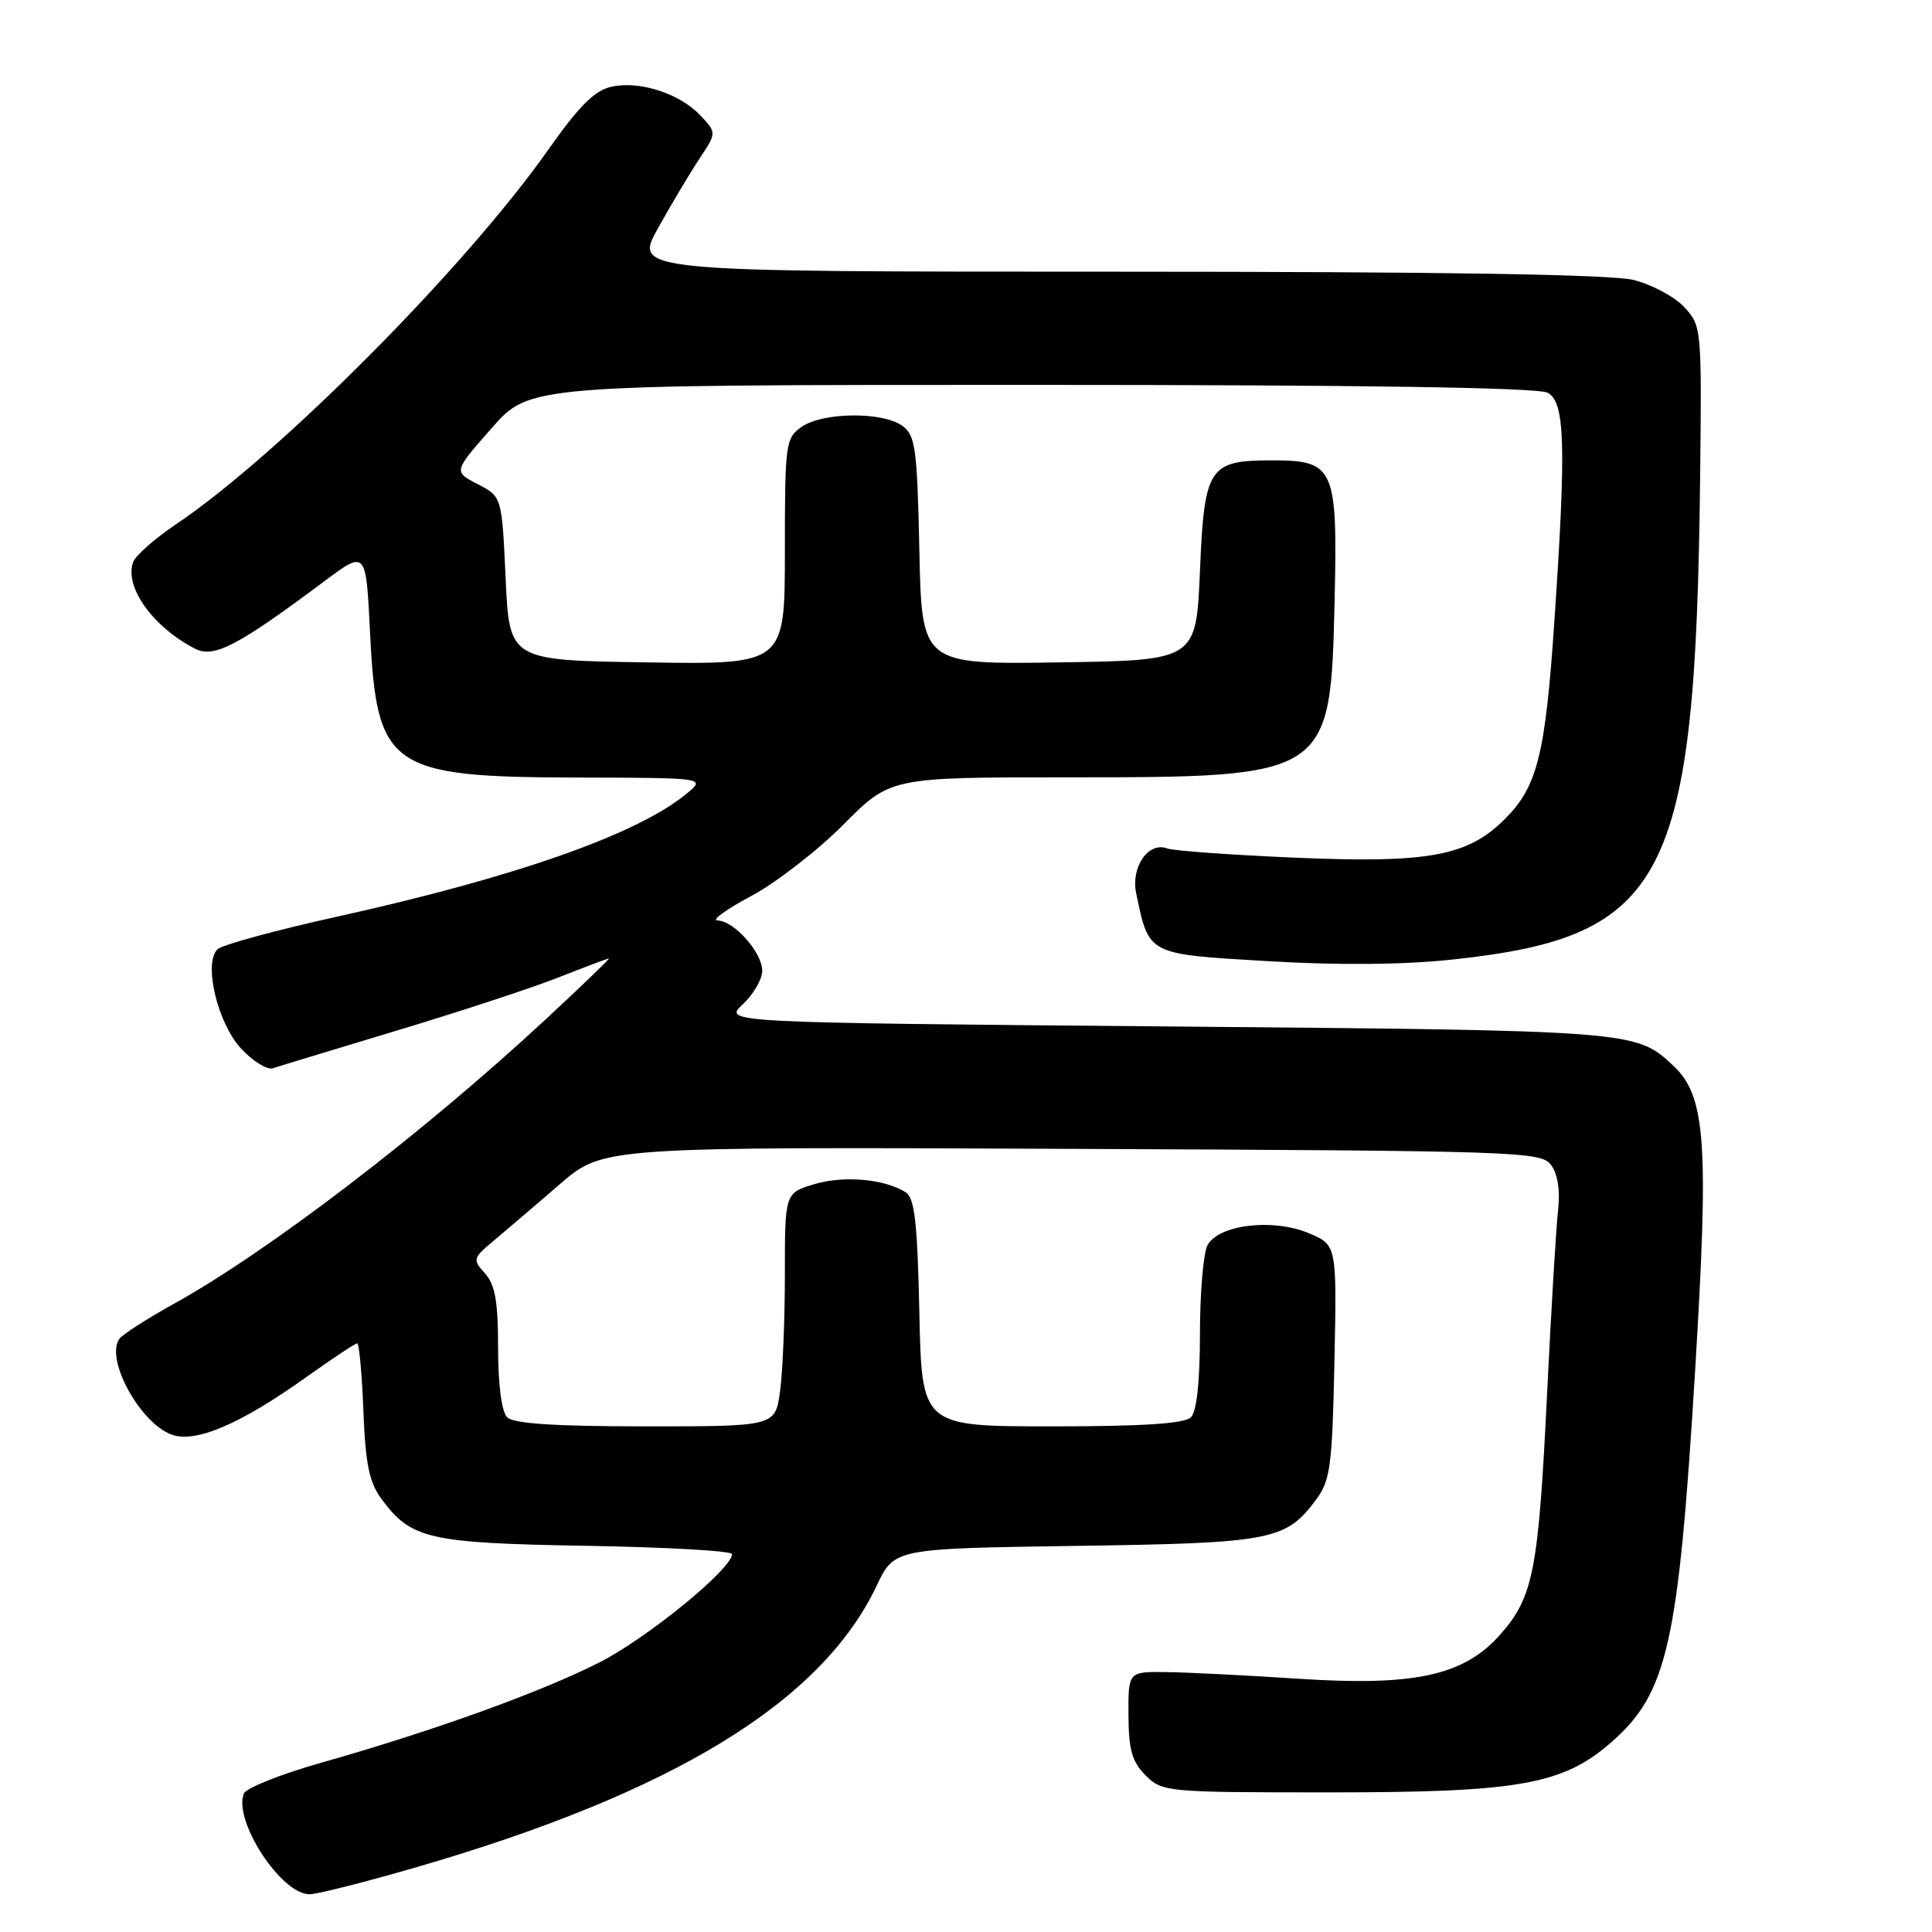 <?xml version="1.0" encoding="UTF-8" standalone="no"?>
<!DOCTYPE svg PUBLIC "-//W3C//DTD SVG 1.1//EN" "http://www.w3.org/Graphics/SVG/1.1/DTD/svg11.dtd" >
<svg xmlns="http://www.w3.org/2000/svg" xmlns:xlink="http://www.w3.org/1999/xlink" version="1.1" viewBox="0 0 256 256">
 <g >
 <path fill="currentColor"
d=" M 55.16 247.42 C 89.23 237.53 108.86 225.52 116.17 210.10 C 118.50 205.19 118.50 205.19 142.50 204.84 C 168.57 204.47 170.38 204.12 174.41 198.68 C 176.28 196.16 176.53 194.22 176.82 180.41 C 177.14 164.96 177.14 164.96 173.39 163.39 C 168.65 161.41 161.46 162.27 160.00 165.00 C 159.45 166.03 159.00 171.31 159.00 176.73 C 159.00 183.07 158.57 187.03 157.80 187.80 C 156.96 188.64 151.44 189.00 139.37 189.00 C 122.14 189.00 122.14 189.00 121.82 173.96 C 121.56 161.93 121.20 158.73 120.00 157.98 C 117.20 156.21 111.82 155.74 107.90 156.91 C 104.00 158.08 104.00 158.08 104.00 168.90 C 104.00 174.85 103.71 181.81 103.36 184.36 C 102.73 189.00 102.73 189.00 85.56 189.00 C 73.55 189.00 68.04 188.64 67.20 187.80 C 66.47 187.07 66.00 183.50 66.00 178.63 C 66.00 172.46 65.61 170.22 64.26 168.73 C 62.59 166.89 62.64 166.71 65.51 164.32 C 67.15 162.95 71.07 159.61 74.21 156.89 C 79.92 151.96 79.92 151.96 142.04 152.23 C 201.62 152.49 204.22 152.58 205.54 154.39 C 206.42 155.58 206.75 157.79 206.45 160.39 C 206.19 162.65 205.53 173.72 204.98 185.00 C 203.85 208.08 203.17 211.60 198.84 216.53 C 194.02 222.02 187.50 223.46 172.03 222.44 C 165.14 221.99 157.25 221.59 154.50 221.56 C 149.50 221.50 149.50 221.50 149.53 227.25 C 149.55 231.86 150.00 233.44 151.80 235.25 C 154.00 237.45 154.56 237.50 176.28 237.50 C 201.32 237.50 207.13 236.46 213.55 230.82 C 220.94 224.33 222.40 217.86 224.60 181.80 C 226.46 151.33 226.03 145.25 221.71 141.20 C 216.75 136.56 216.65 136.55 154.67 136.01 C 95.84 135.50 95.84 135.50 98.42 133.08 C 99.84 131.74 101.00 129.75 101.00 128.64 C 101.00 126.21 97.27 122.01 95.08 121.97 C 94.21 121.96 96.20 120.51 99.50 118.75 C 102.80 116.99 108.31 112.73 111.74 109.28 C 117.98 103.00 117.98 103.00 141.47 103.00 C 176.19 103.00 176.30 102.93 176.84 79.68 C 177.25 61.93 176.84 61.00 168.54 61.00 C 160.16 61.00 159.58 61.88 159.00 75.67 C 158.50 87.50 158.50 87.50 140.32 87.77 C 122.14 88.04 122.14 88.04 121.82 72.94 C 121.53 59.35 121.30 57.69 119.56 56.42 C 116.97 54.53 109.00 54.61 106.22 56.56 C 104.09 58.05 104.00 58.75 104.00 73.08 C 104.00 88.05 104.00 88.05 85.75 87.77 C 67.50 87.50 67.50 87.50 67.00 76.65 C 66.50 65.80 66.50 65.80 63.29 64.15 C 60.08 62.49 60.08 62.49 65.13 56.75 C 70.17 51.00 70.17 51.00 136.65 51.00 C 180.56 51.00 203.79 51.35 205.07 52.04 C 207.38 53.27 207.55 58.99 205.95 82.50 C 204.76 100.03 203.70 104.23 199.42 108.51 C 194.48 113.46 189.29 114.41 171.48 113.64 C 163.02 113.28 155.47 112.73 154.68 112.43 C 152.18 111.47 149.82 114.87 150.55 118.37 C 152.27 126.57 151.95 126.41 168.01 127.36 C 177.43 127.92 186.00 127.84 192.50 127.14 C 220.81 124.11 224.66 116.66 225.27 63.64 C 225.50 43.44 225.47 43.16 223.17 40.69 C 221.89 39.32 218.87 37.70 216.47 37.10 C 213.53 36.36 191.26 36.00 148.05 36.00 C 83.98 36.00 83.98 36.00 87.18 30.25 C 88.94 27.09 91.41 22.95 92.67 21.04 C 94.96 17.59 94.96 17.59 92.83 15.32 C 90.08 12.39 84.78 10.67 81.03 11.49 C 78.79 11.98 76.74 14.03 72.66 19.82 C 61.65 35.46 37.00 60.26 23.28 69.50 C 20.52 71.36 17.99 73.58 17.66 74.45 C 16.41 77.69 20.21 83.05 25.81 85.94 C 28.34 87.25 31.45 85.63 43.00 77.00 C 48.50 72.89 48.50 72.89 49.03 83.79 C 49.92 101.83 51.57 102.98 76.72 103.03 C 93.50 103.07 93.50 103.07 91.01 105.14 C 84.54 110.52 68.35 116.22 44.68 121.46 C 36.53 123.26 29.39 125.21 28.81 125.79 C 26.93 127.67 28.84 135.61 31.96 138.96 C 33.53 140.64 35.42 141.80 36.16 141.55 C 36.90 141.30 44.25 139.07 52.50 136.58 C 60.75 134.10 70.40 130.93 73.94 129.54 C 77.48 128.14 80.52 127.00 80.69 127.00 C 80.85 127.00 77.12 130.60 72.39 134.99 C 56.19 150.04 35.58 165.81 23.08 172.74 C 19.46 174.74 16.18 176.86 15.79 177.43 C 13.96 180.15 18.52 188.49 22.70 190.08 C 25.85 191.27 31.79 188.75 40.55 182.50 C 44.02 180.03 47.07 178.00 47.33 178.00 C 47.59 178.00 47.96 182.02 48.15 186.93 C 48.43 194.05 48.92 196.43 50.59 198.68 C 54.49 203.94 56.83 204.47 77.75 204.83 C 88.34 205.01 97.00 205.50 97.00 205.93 C 97.00 207.89 85.62 217.17 79.33 220.33 C 71.48 224.29 57.34 229.38 42.66 233.54 C 37.24 235.07 32.58 236.93 32.30 237.67 C 30.91 241.29 37.25 251.00 41.01 251.00 C 42.01 251.00 48.37 249.39 55.16 247.42 Z "/>
</g>
</svg>